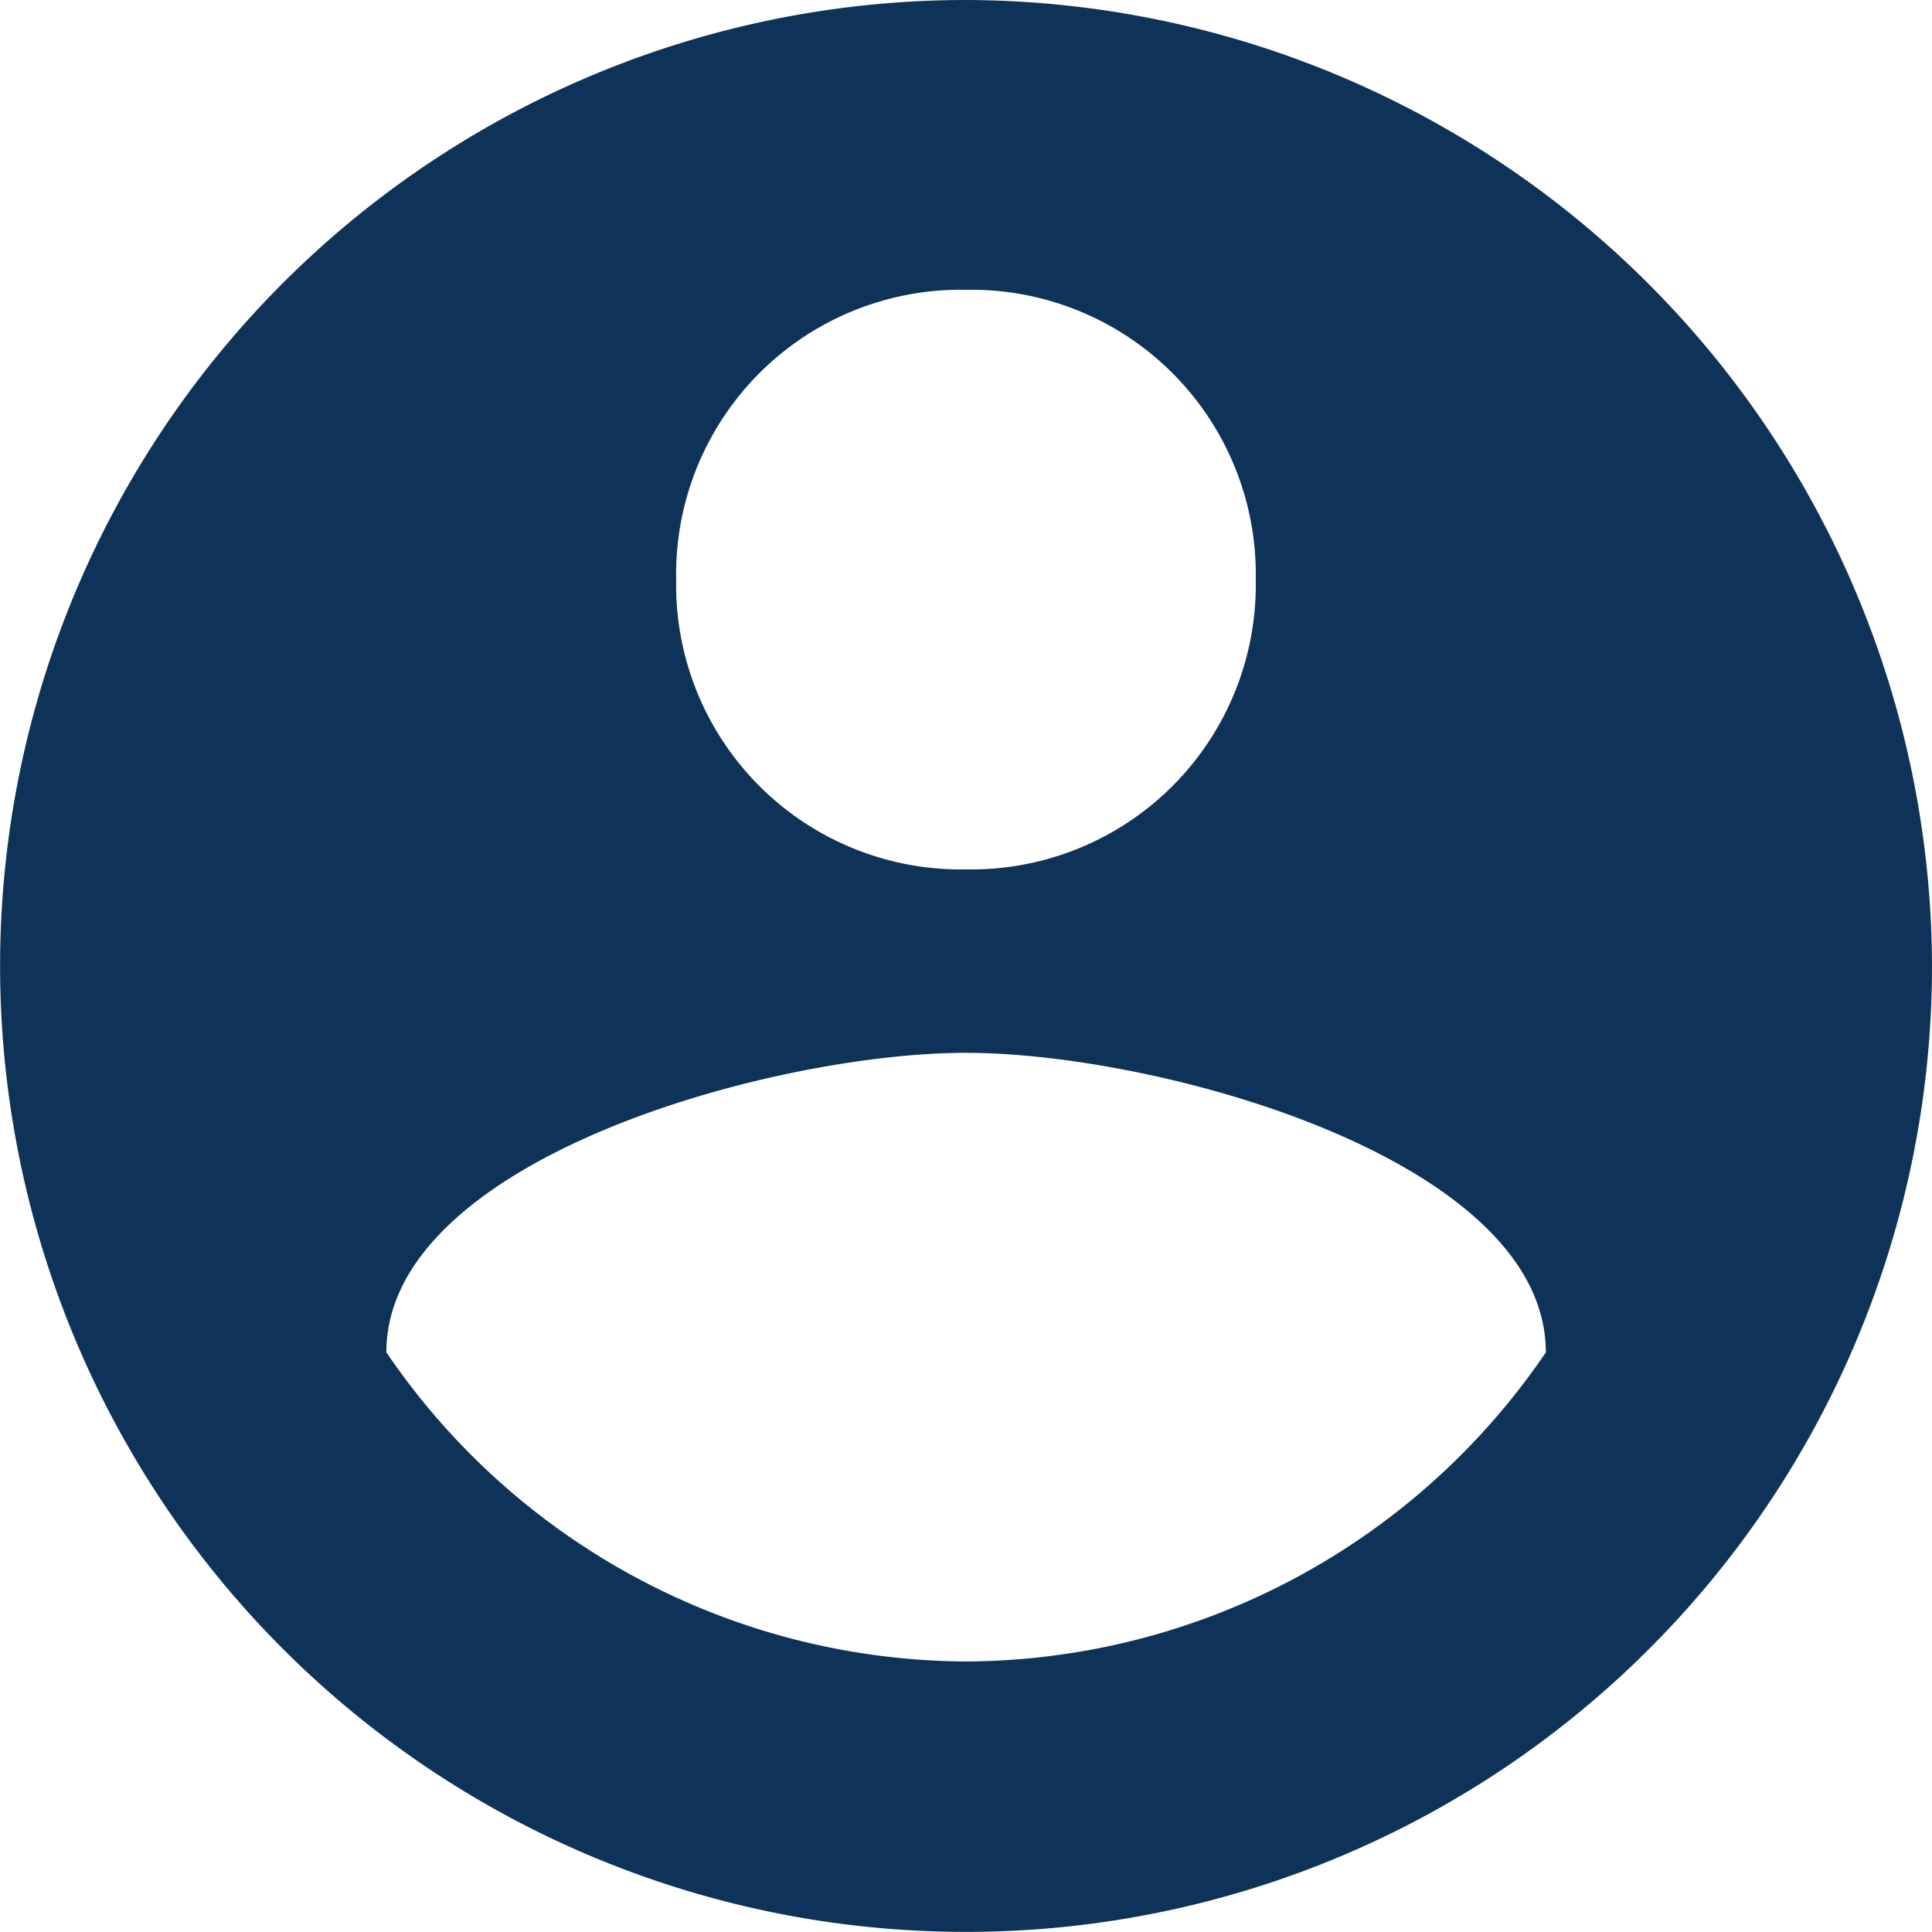 <svg id="round-account-button-with-user-inside_1_" data-name="round-account-button-with-user-inside (1)" xmlns="http://www.w3.org/2000/svg" width="20.747" height="20.747" viewBox="0 0 20.747 20.747">
  <g id="account-circle">
    <path id="Path_996" data-name="Path 996" d="M10.373,0A10.373,10.373,0,1,0,20.747,10.373,10.4,10.4,0,0,0,10.373,0Zm0,3.112a3.056,3.056,0,0,1,3.112,3.112,3.056,3.056,0,0,1-3.112,3.112A3.056,3.056,0,0,1,7.261,6.224,3.056,3.056,0,0,1,10.373,3.112Zm0,14.73a7.568,7.568,0,0,1-6.224-3.32c0-2.075,4.149-3.216,6.224-3.216S16.6,12.448,16.6,14.523A7.568,7.568,0,0,1,10.373,17.842Z" fill="#0f3358"/>
  </g>
</svg>
